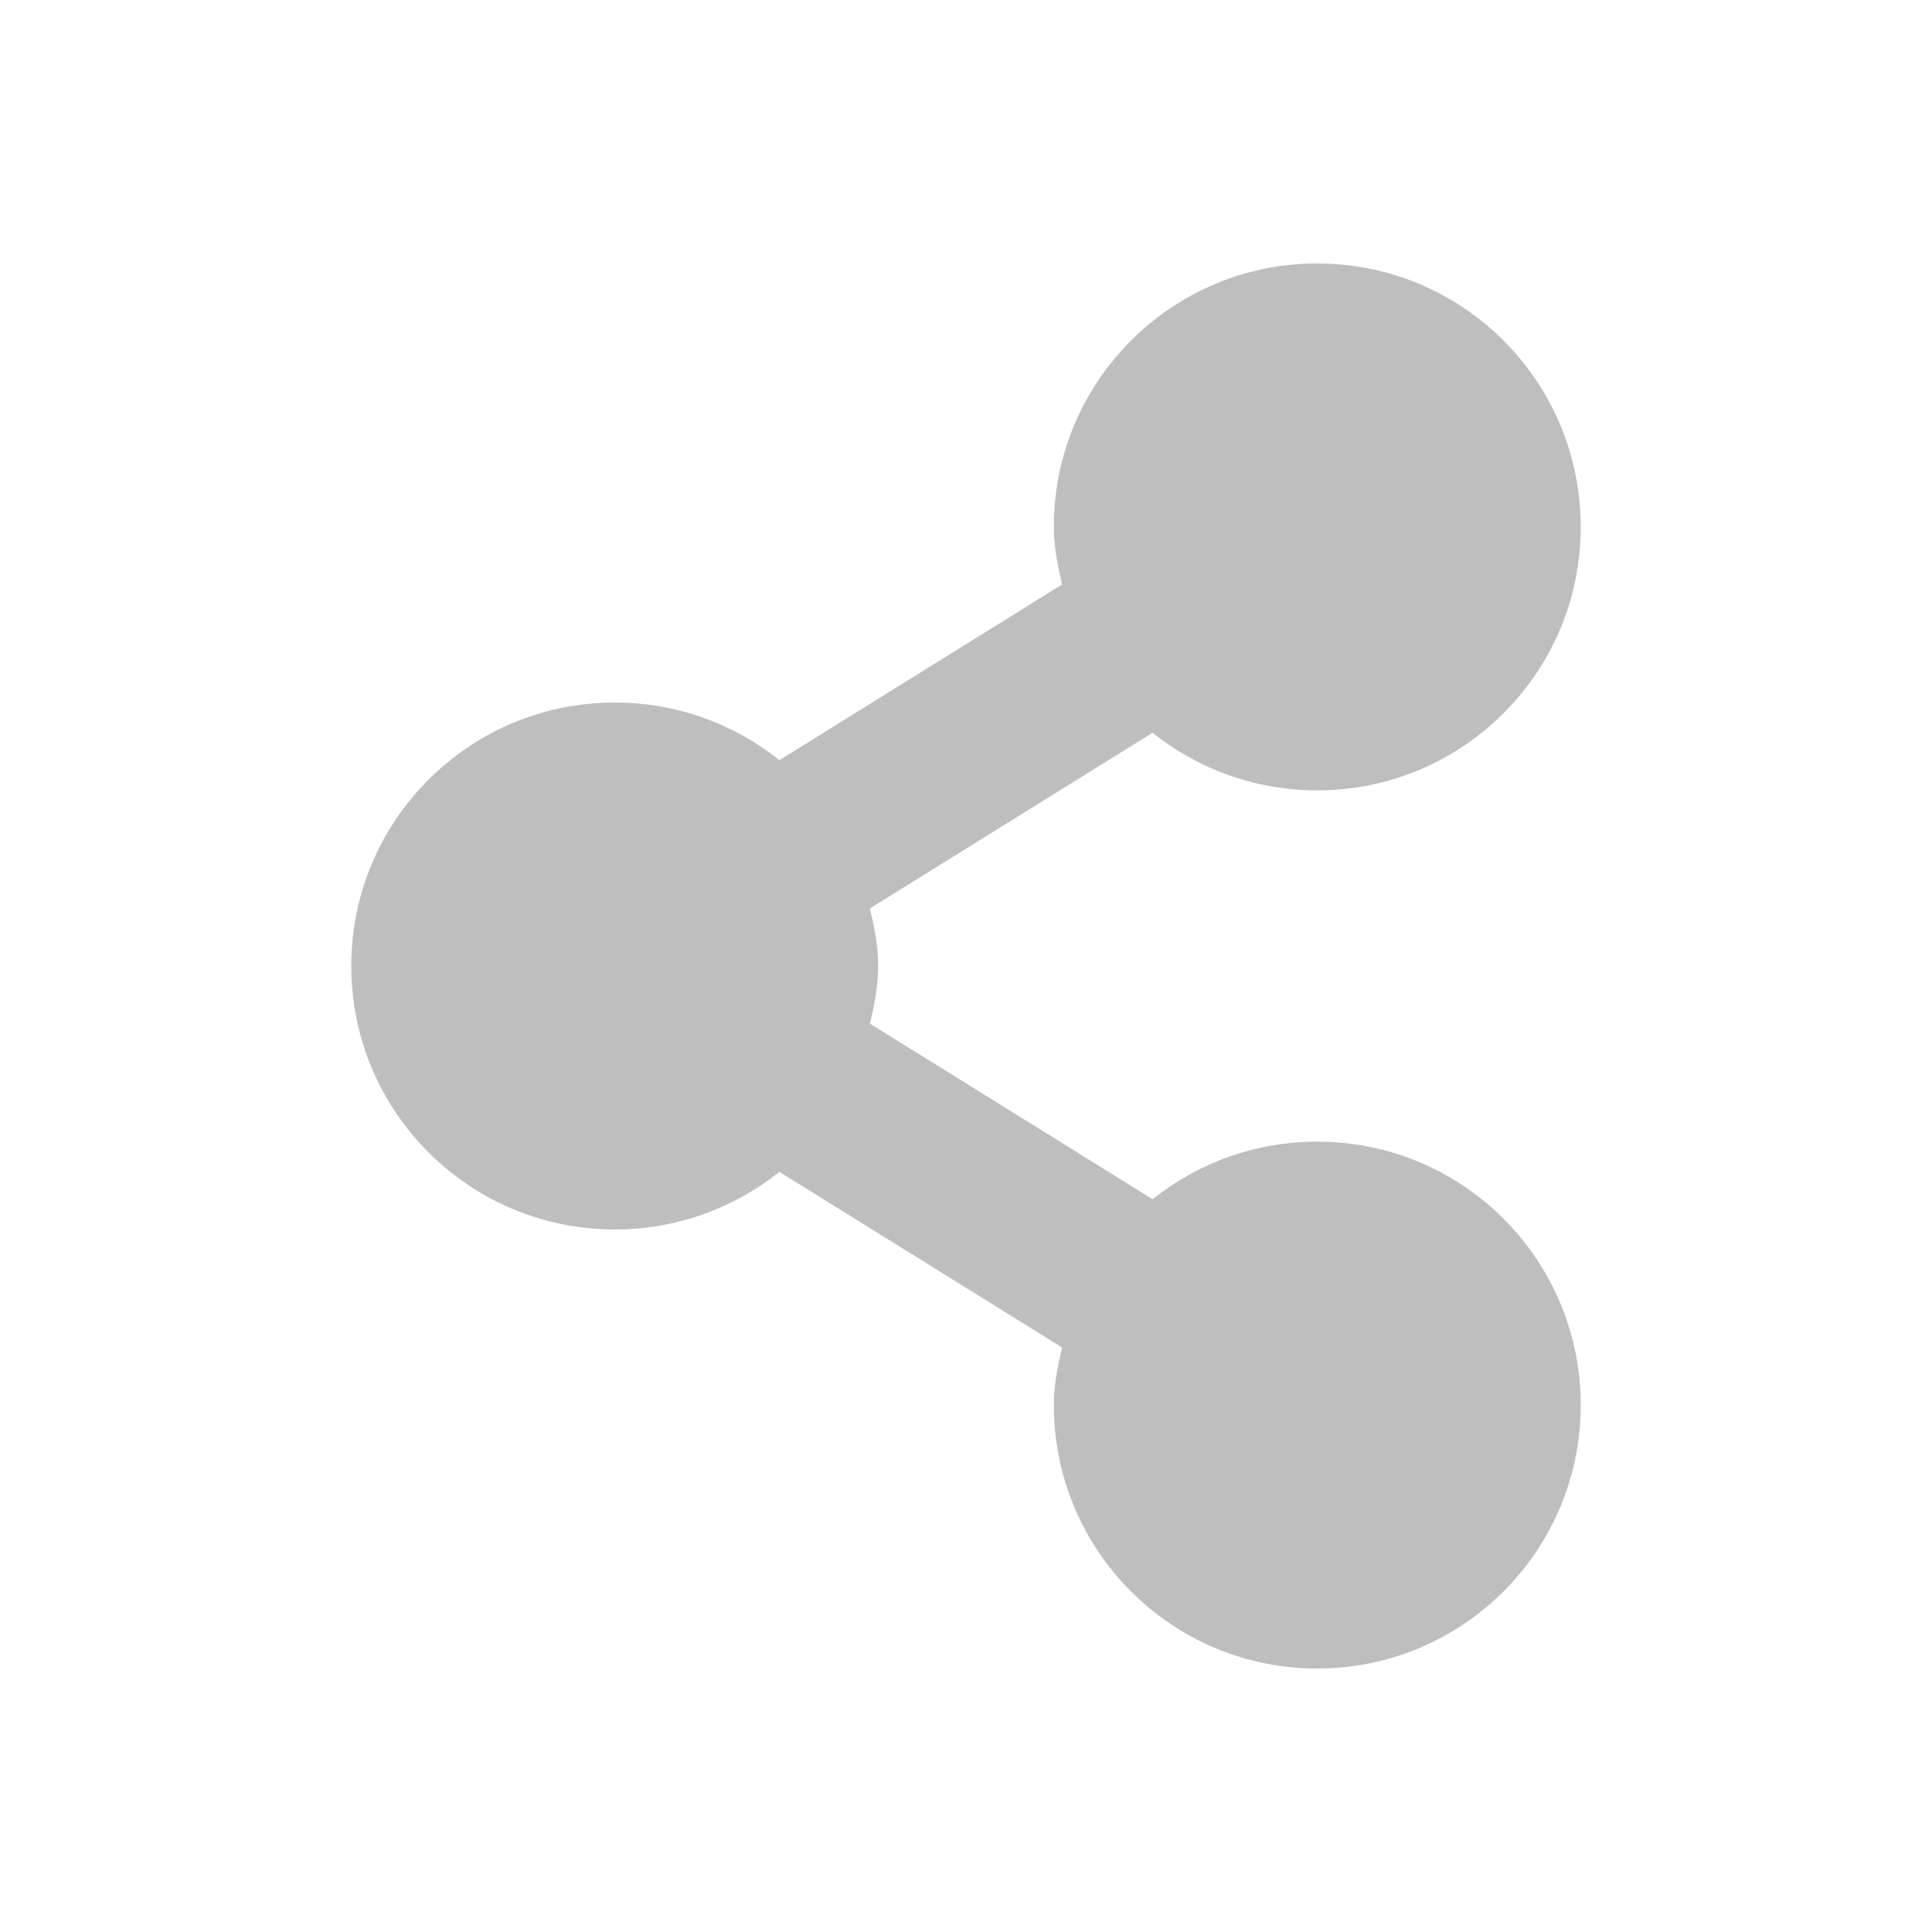 <svg height="22" viewBox="0 0 22 22" width="22" xmlns="http://www.w3.org/2000/svg"><path d="m12 0c-1.657 0-3 1.343-3 3 0 .231.044.44.094.656l-3.219 2c-.513-.411-1.166-.656-1.875-.656-1.657 0-3 1.343-3 3s1.343 3 3 3c.709 0 1.361-.245 1.875-.656l3.219 2c-.05.216-.094.425-.094.656 0 1.657 1.343 3 3 3s3-1.343 3-3-1.343-3-3-3c-.709 0-1.361.245-1.875.656l-3.219-2c.05-.216.094-.425.094-.656s-.044-.44-.094-.656l3.219-2c.513.411 1.166.656 1.875.656 1.657 0 3-1.343 3-3s-1.343-3-3-3z" fill="#bebebe" transform="translate(3 3)"/></svg>
